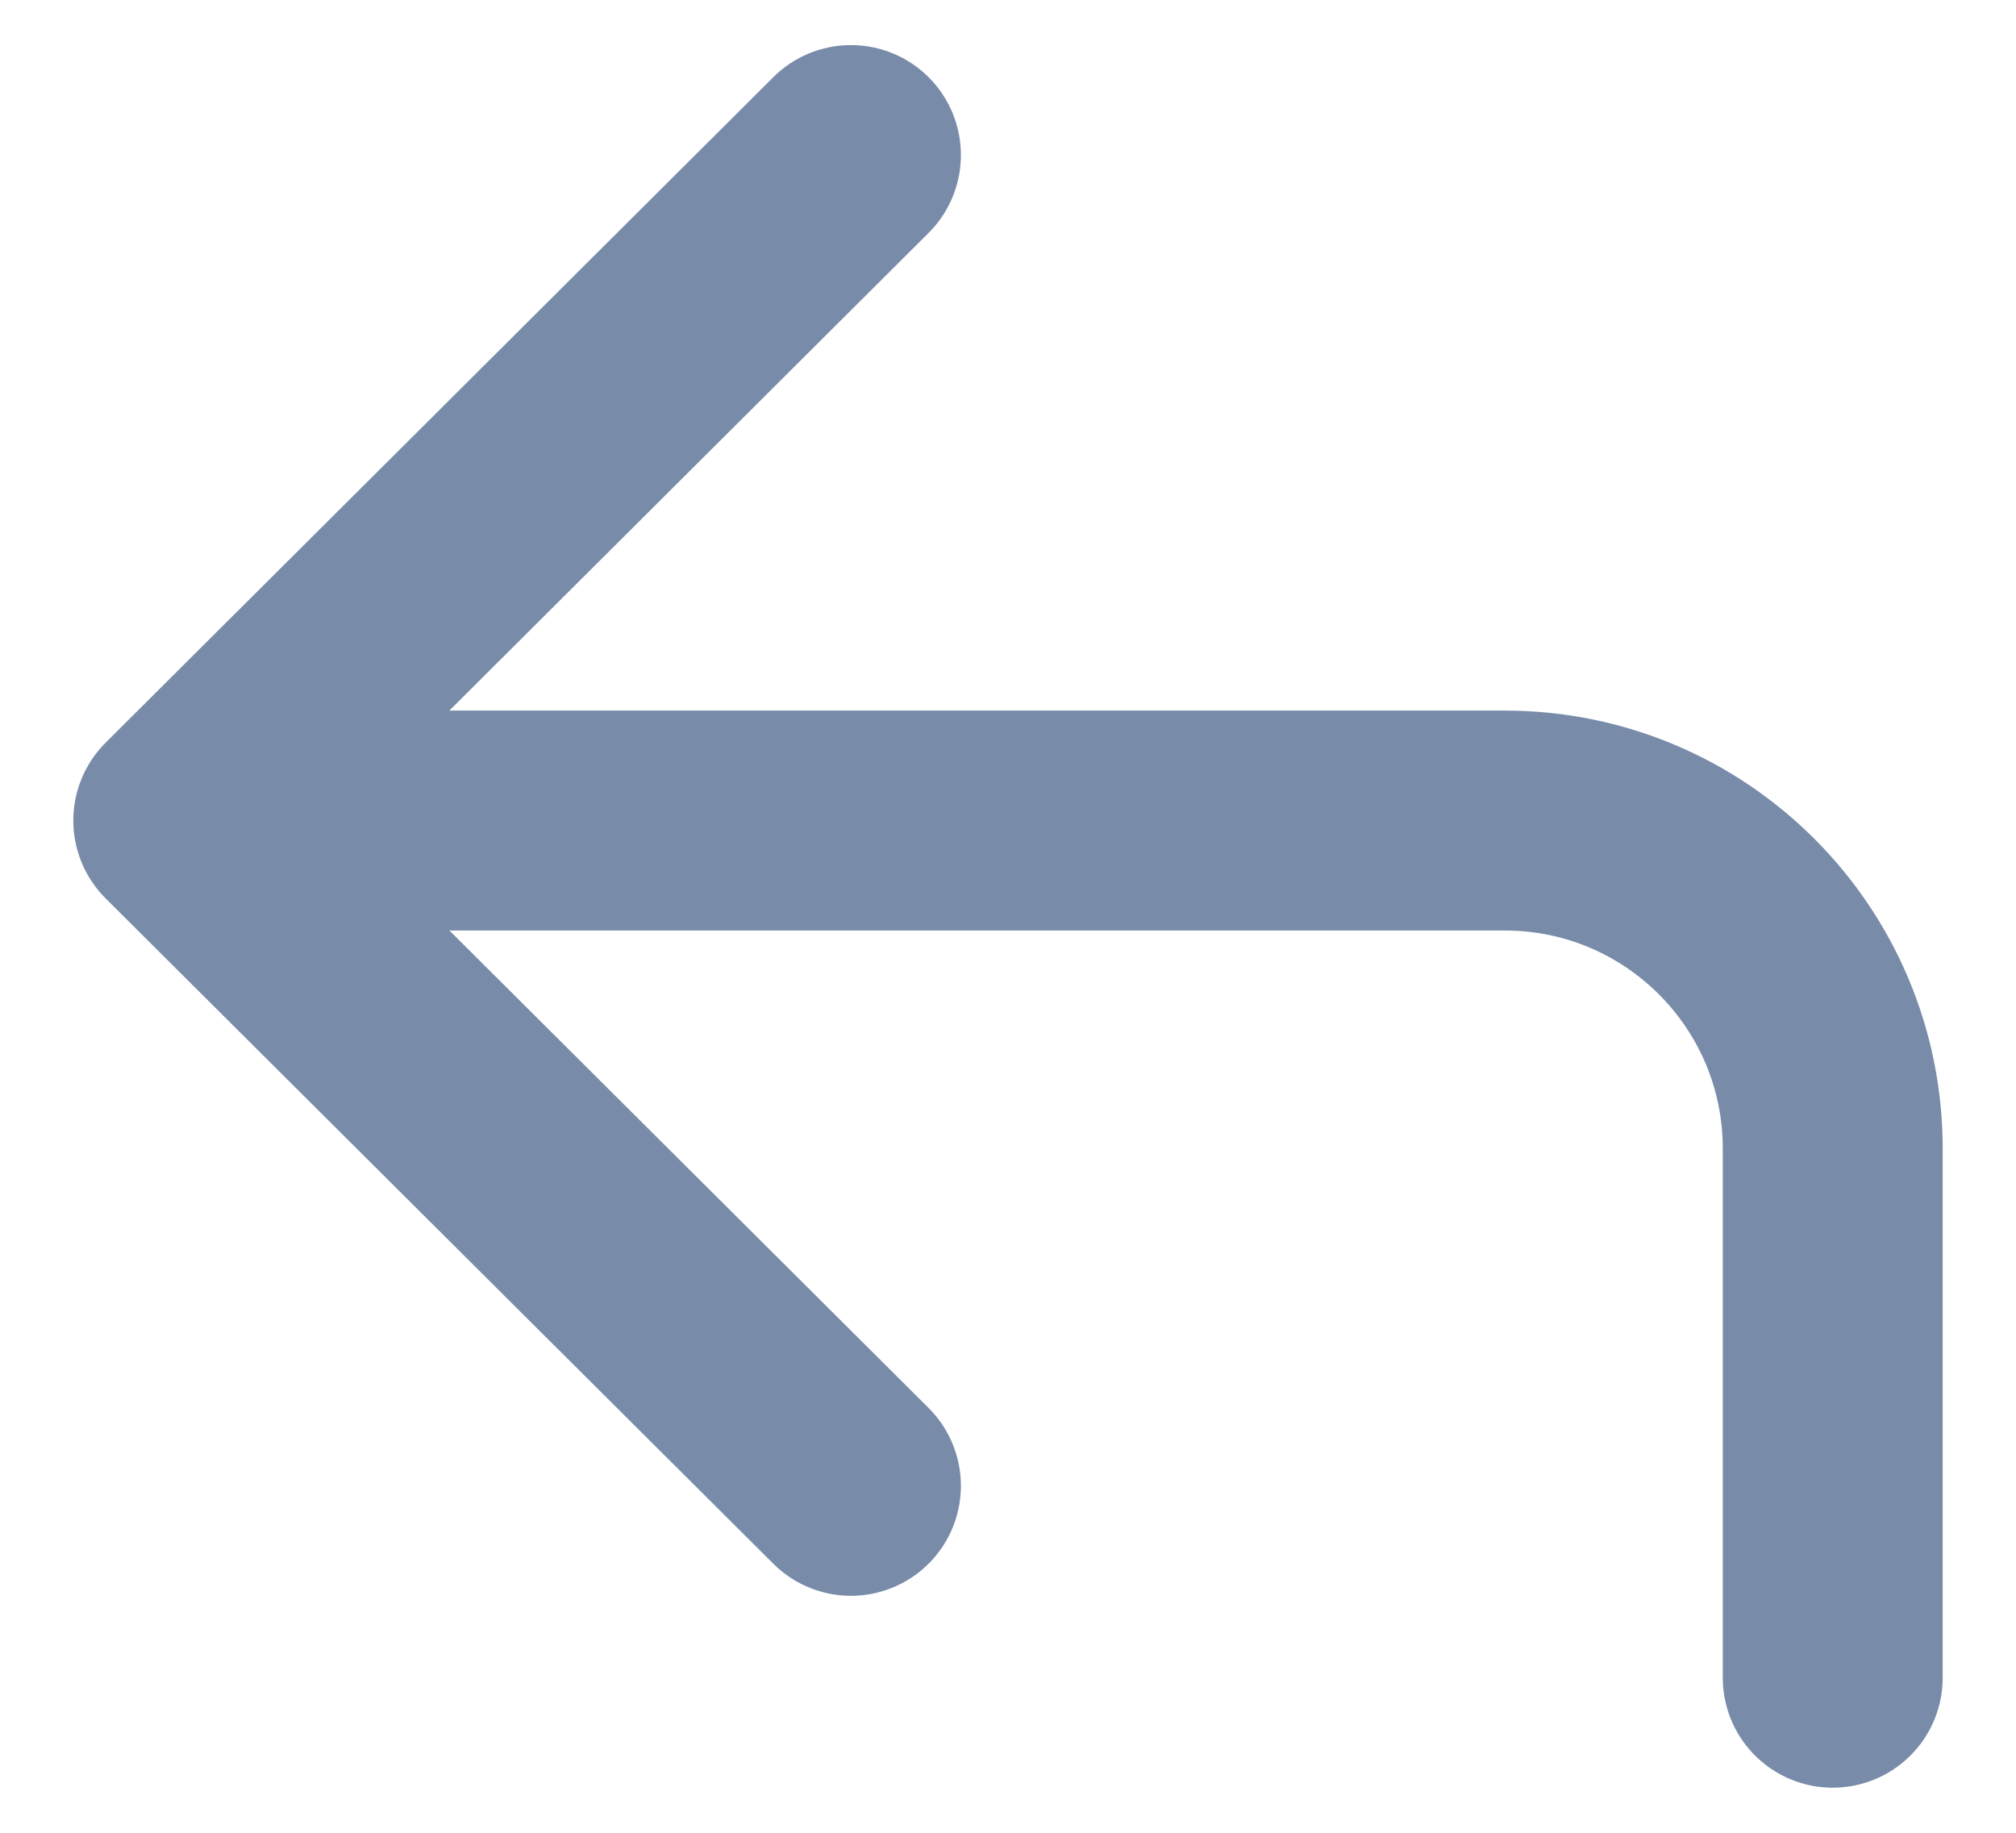 <svg width="11" height="10" viewBox="0 0 11 10" fill="none" xmlns="http://www.w3.org/2000/svg">
<path d="M10 9.154V6.267C10 5.278 9.199 4.477 8.21 4.477H1M1 4.477L4.643 8.107M1 4.477L4.643 0.846" stroke="#788CA9" stroke-width="1.2" stroke-miterlimit="10" stroke-linecap="round" stroke-linejoin="round"/>
</svg>
